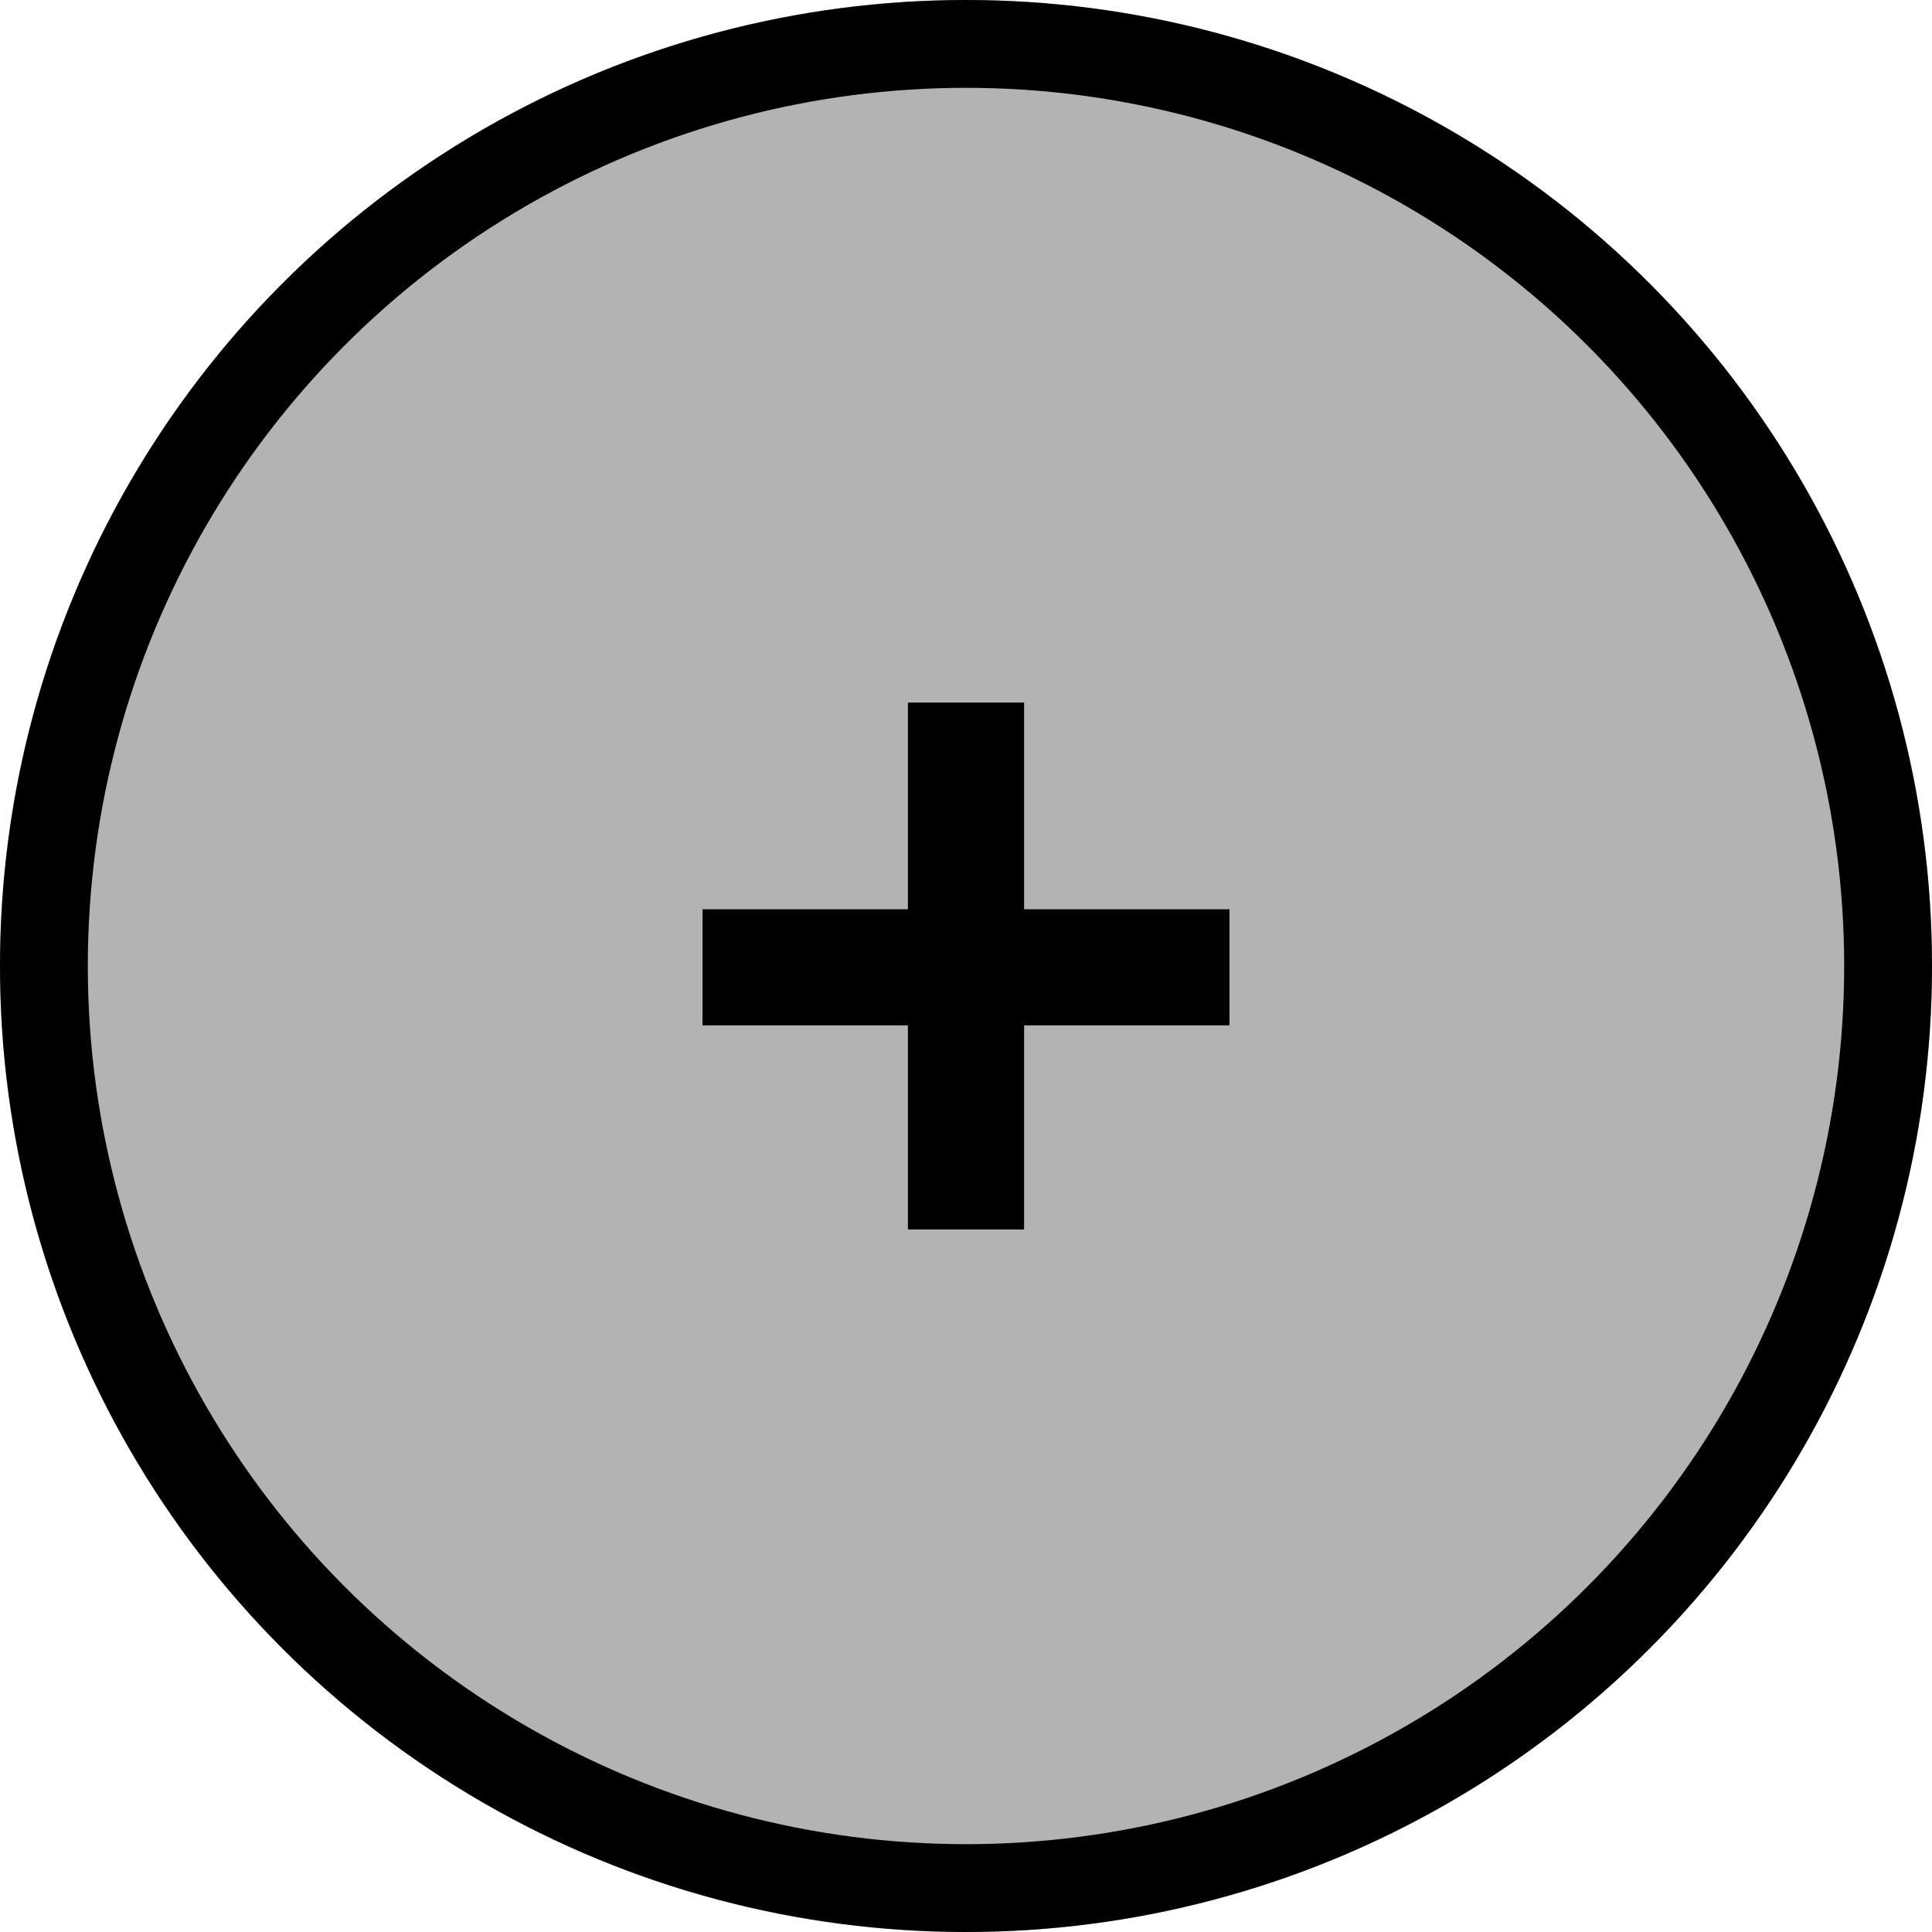 <svg viewBox="0 0 44 44" xmlns="http://www.w3.org/2000/svg">
<path d="M44 22C44 34.15 34.15 44 22 44C9.85 44 0 34.15 0 22C0 9.85 9.85 0 22 0C34.15 0 44 9.85 44 22Z" fill-opacity="0.3" fill="currentColor"/>
<circle cx="22" cy="22" r="21" fill="none" stroke-width="2" stroke="currentColor"/>
<path d="M20.677 23.352H16V20.708H20.677V16H23.323V20.708H28V23.352H23.323V28H20.677V23.352Z" fill="currentColor"/>
</svg>
